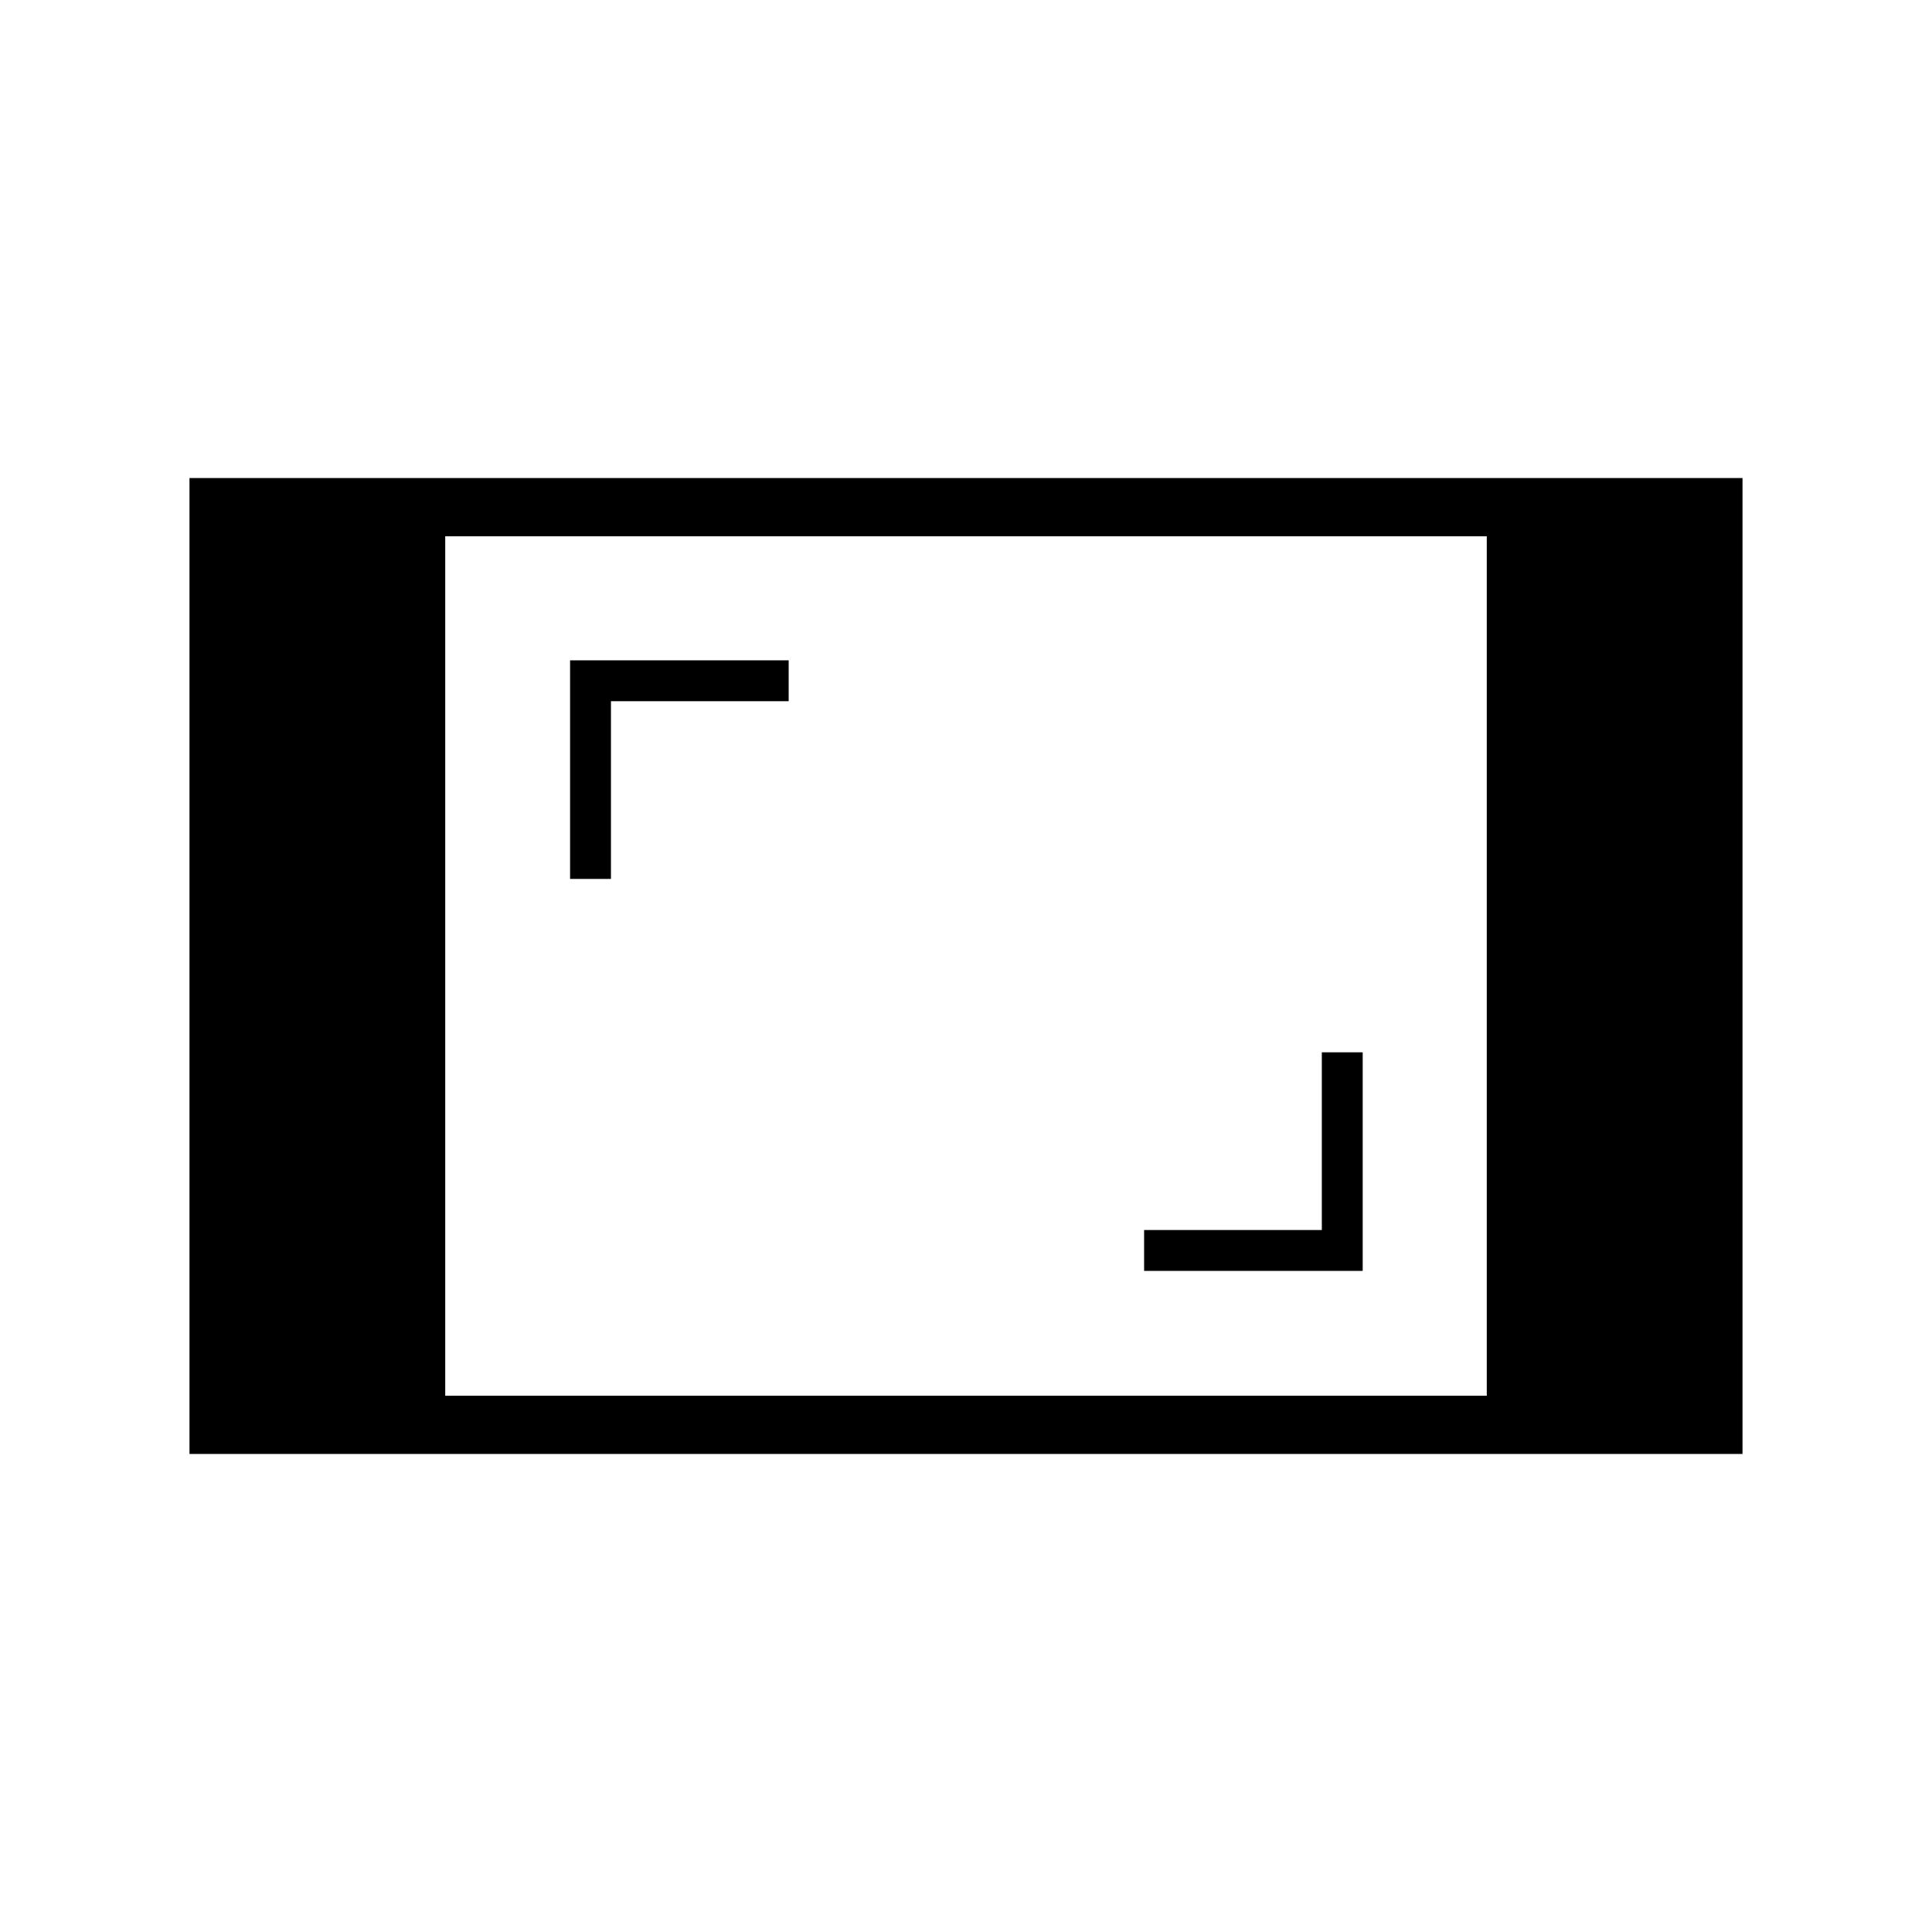 <svg xmlns="http://www.w3.org/2000/svg" height="20" viewBox="0 -960 960 960" width="20"><path d="M94.154-237.538v-484.924h771.692v484.924H94.154Zm127.077-28.924h517.538v-427.076H221.231v427.076ZM568.5-328.5h108.615v-108.615h-20.308v88.307H568.5v20.308ZM283.269-523.269h20.308v-88.308h88.308v-20.308H283.269v108.616Z"/></svg>